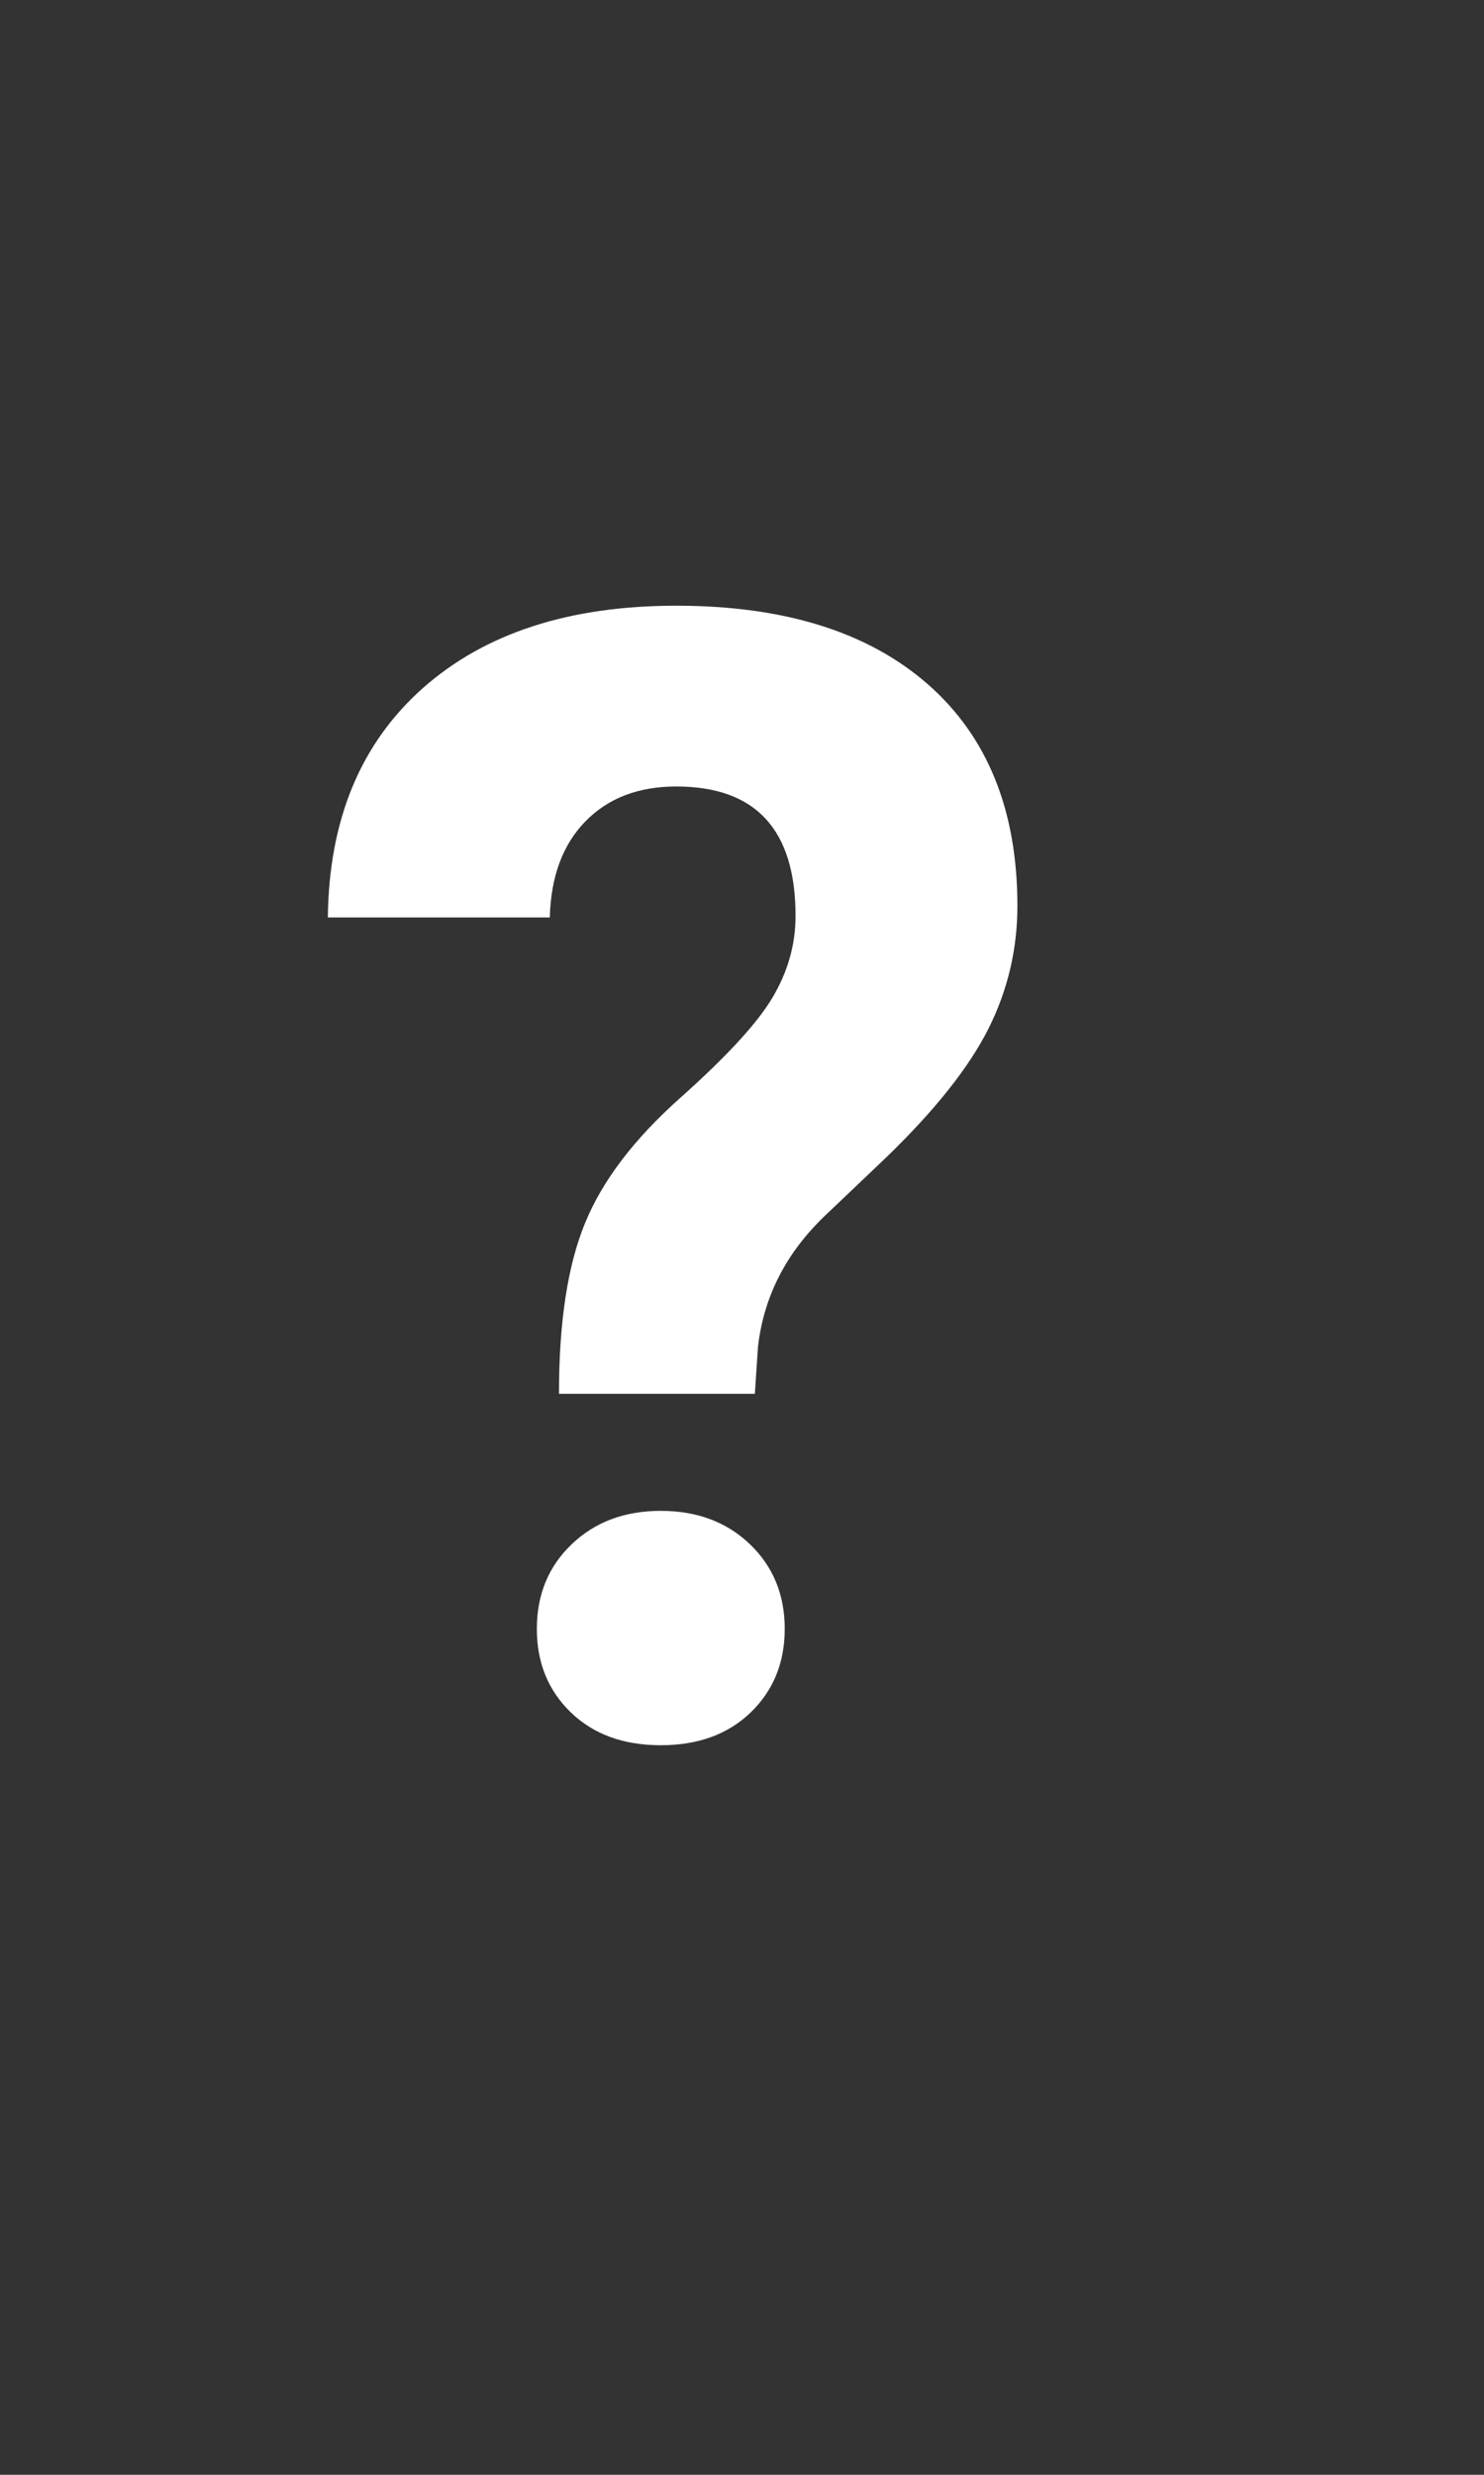 <svg xmlns="http://www.w3.org/2000/svg" viewBox="-5 -9 24 40">
  <rect x="-5" y="-9" width="24" height="40" fill="#333333" stroke="none"/>
  <path fill="#fff" fill-rule="evenodd" d="M4.04 13.528c0-1.156.14-2.076.422-2.76.28-.685.794-1.36 1.54-2.024.747-.665 1.245-1.205 1.492-1.622.248-.417.372-.856.372-1.318 0-1.395-.644-2.092-1.93-2.092-.612 0-1.1.188-1.468.563-.367.376-.56.894-.576 1.554H.302C.32 4.252.83 3.02 1.833 2.127 2.833 1.238 4.2.79 5.934.79c1.75 0 3.106.424 4.072 1.27.965.846 1.448 2.04 1.448 3.583 0 .7-.157 1.364-.47 1.987-.314.623-.863 1.314-1.647 2.073l-1.002.953c-.627.602-.986 1.308-1.077 2.117l-.05.755H4.04zm-.358 3.8c0-.553.188-1.01.563-1.368.376-.36.856-.54 1.442-.54s1.067.18 1.442.54c.375.36.562.815.562 1.368 0 .544-.183.994-.55 1.35-.368.354-.853.53-1.455.53-.602 0-1.087-.176-1.454-.53-.368-.356-.55-.806-.55-1.35z"/>
</svg>
